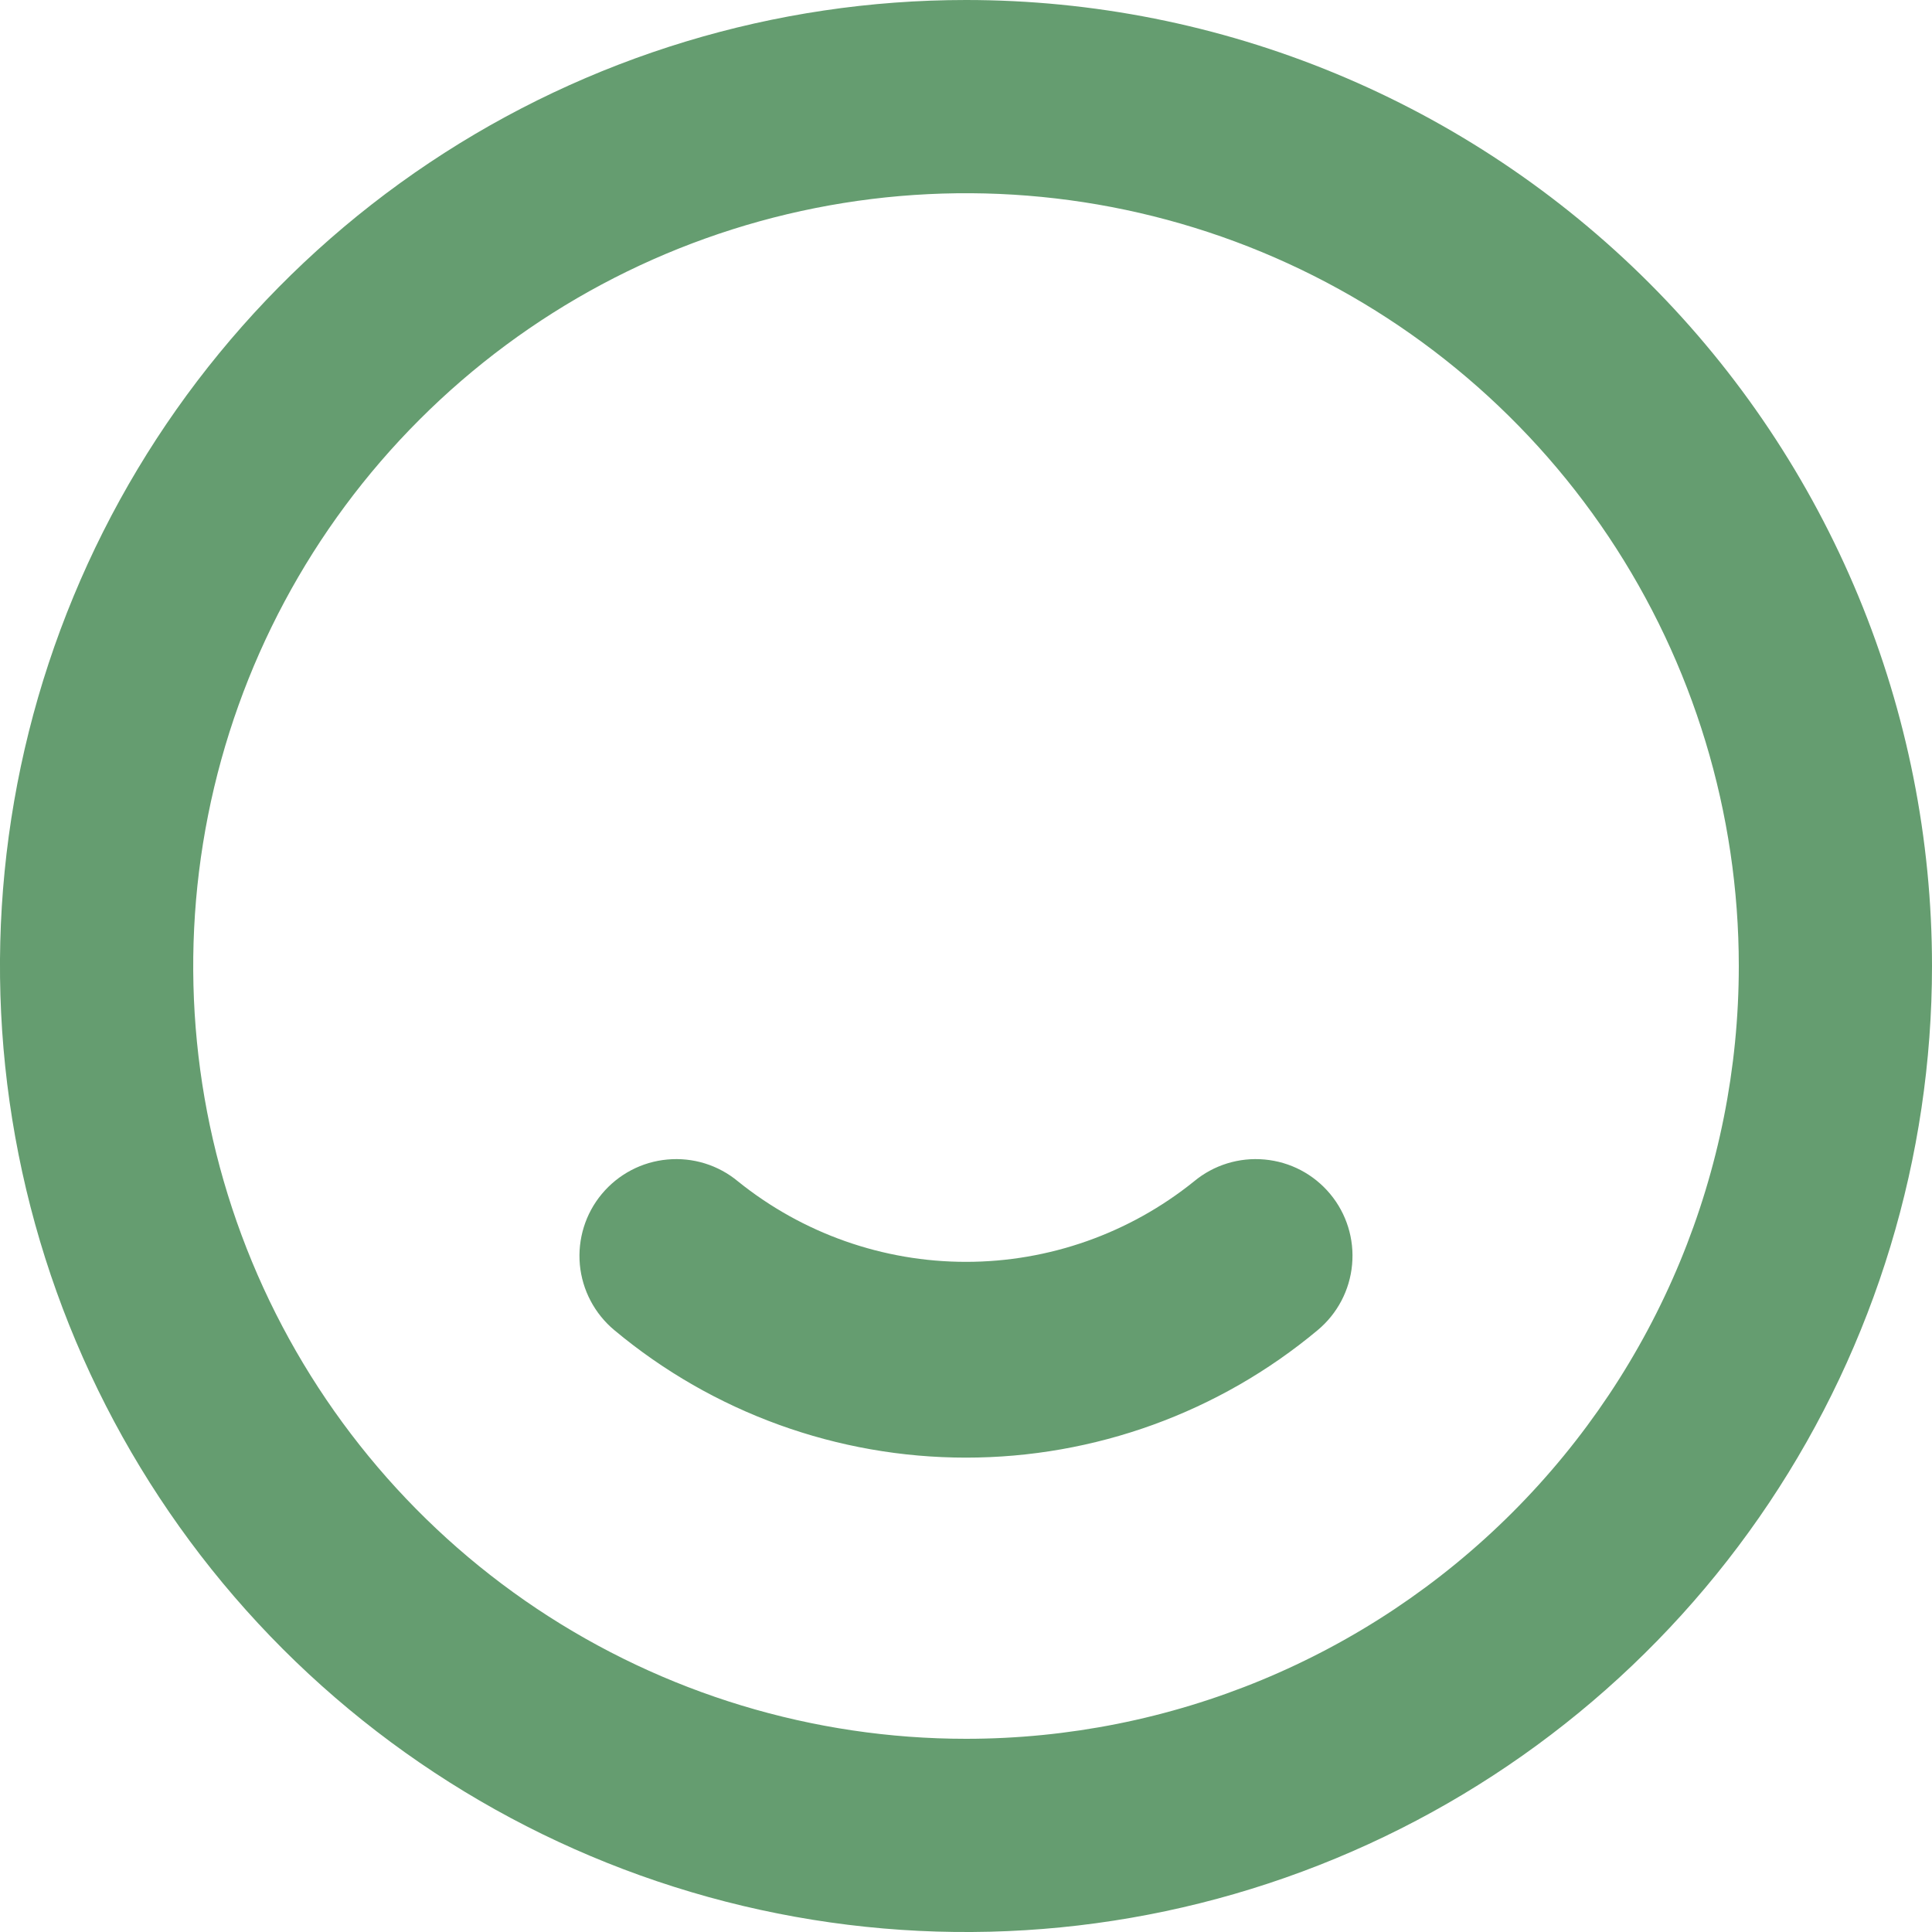 <svg width="30" height="30" viewBox="0 0 30 30" fill="none" xmlns="http://www.w3.org/2000/svg">
<path d="M18.54 18.345C17.537 19.153 16.288 19.594 15 19.594C13.712 19.594 12.463 19.153 11.46 18.345C11.154 18.09 10.759 17.968 10.362 18.005C9.965 18.041 9.6 18.234 9.345 18.54C9.09 18.846 8.968 19.241 9.004 19.638C9.041 20.035 9.234 20.4 9.54 20.655C11.072 21.934 13.004 22.634 15 22.634C16.996 22.634 18.928 21.934 20.46 20.655C20.766 20.4 20.959 20.035 20.995 19.638C21.032 19.241 20.91 18.846 20.655 18.54C20.529 18.388 20.374 18.263 20.2 18.171C20.025 18.079 19.834 18.023 19.638 18.005C19.241 17.968 18.846 18.09 18.54 18.345ZM15 0C12.033 0 9.133 0.88 6.666 2.528C4.2 4.176 2.277 6.519 1.142 9.26C0.006 12.001 -0.291 15.017 0.288 17.926C0.867 20.836 2.296 23.509 4.393 25.607C6.491 27.704 9.164 29.133 12.074 29.712C14.983 30.291 17.999 29.994 20.74 28.858C23.481 27.723 25.824 25.8 27.472 23.334C29.12 20.867 30 17.967 30 15C30 13.03 29.612 11.08 28.858 9.26C28.104 7.44 27 5.786 25.607 4.393C24.214 3.001 22.56 1.896 20.74 1.142C18.92 0.388 16.97 0 15 0ZM15 27C12.627 27 10.307 26.296 8.333 24.978C6.36 23.659 4.822 21.785 3.913 19.592C3.005 17.399 2.768 14.987 3.231 12.659C3.694 10.331 4.836 8.193 6.515 6.515C8.193 4.836 10.331 3.694 12.659 3.231C14.987 2.768 17.399 3.005 19.592 3.913C21.785 4.822 23.659 6.36 24.978 8.333C26.296 10.306 27 12.627 27 15C27 18.183 25.736 21.235 23.485 23.485C21.235 25.736 18.183 27 15 27Z" fill="#659D70"/>
</svg>

